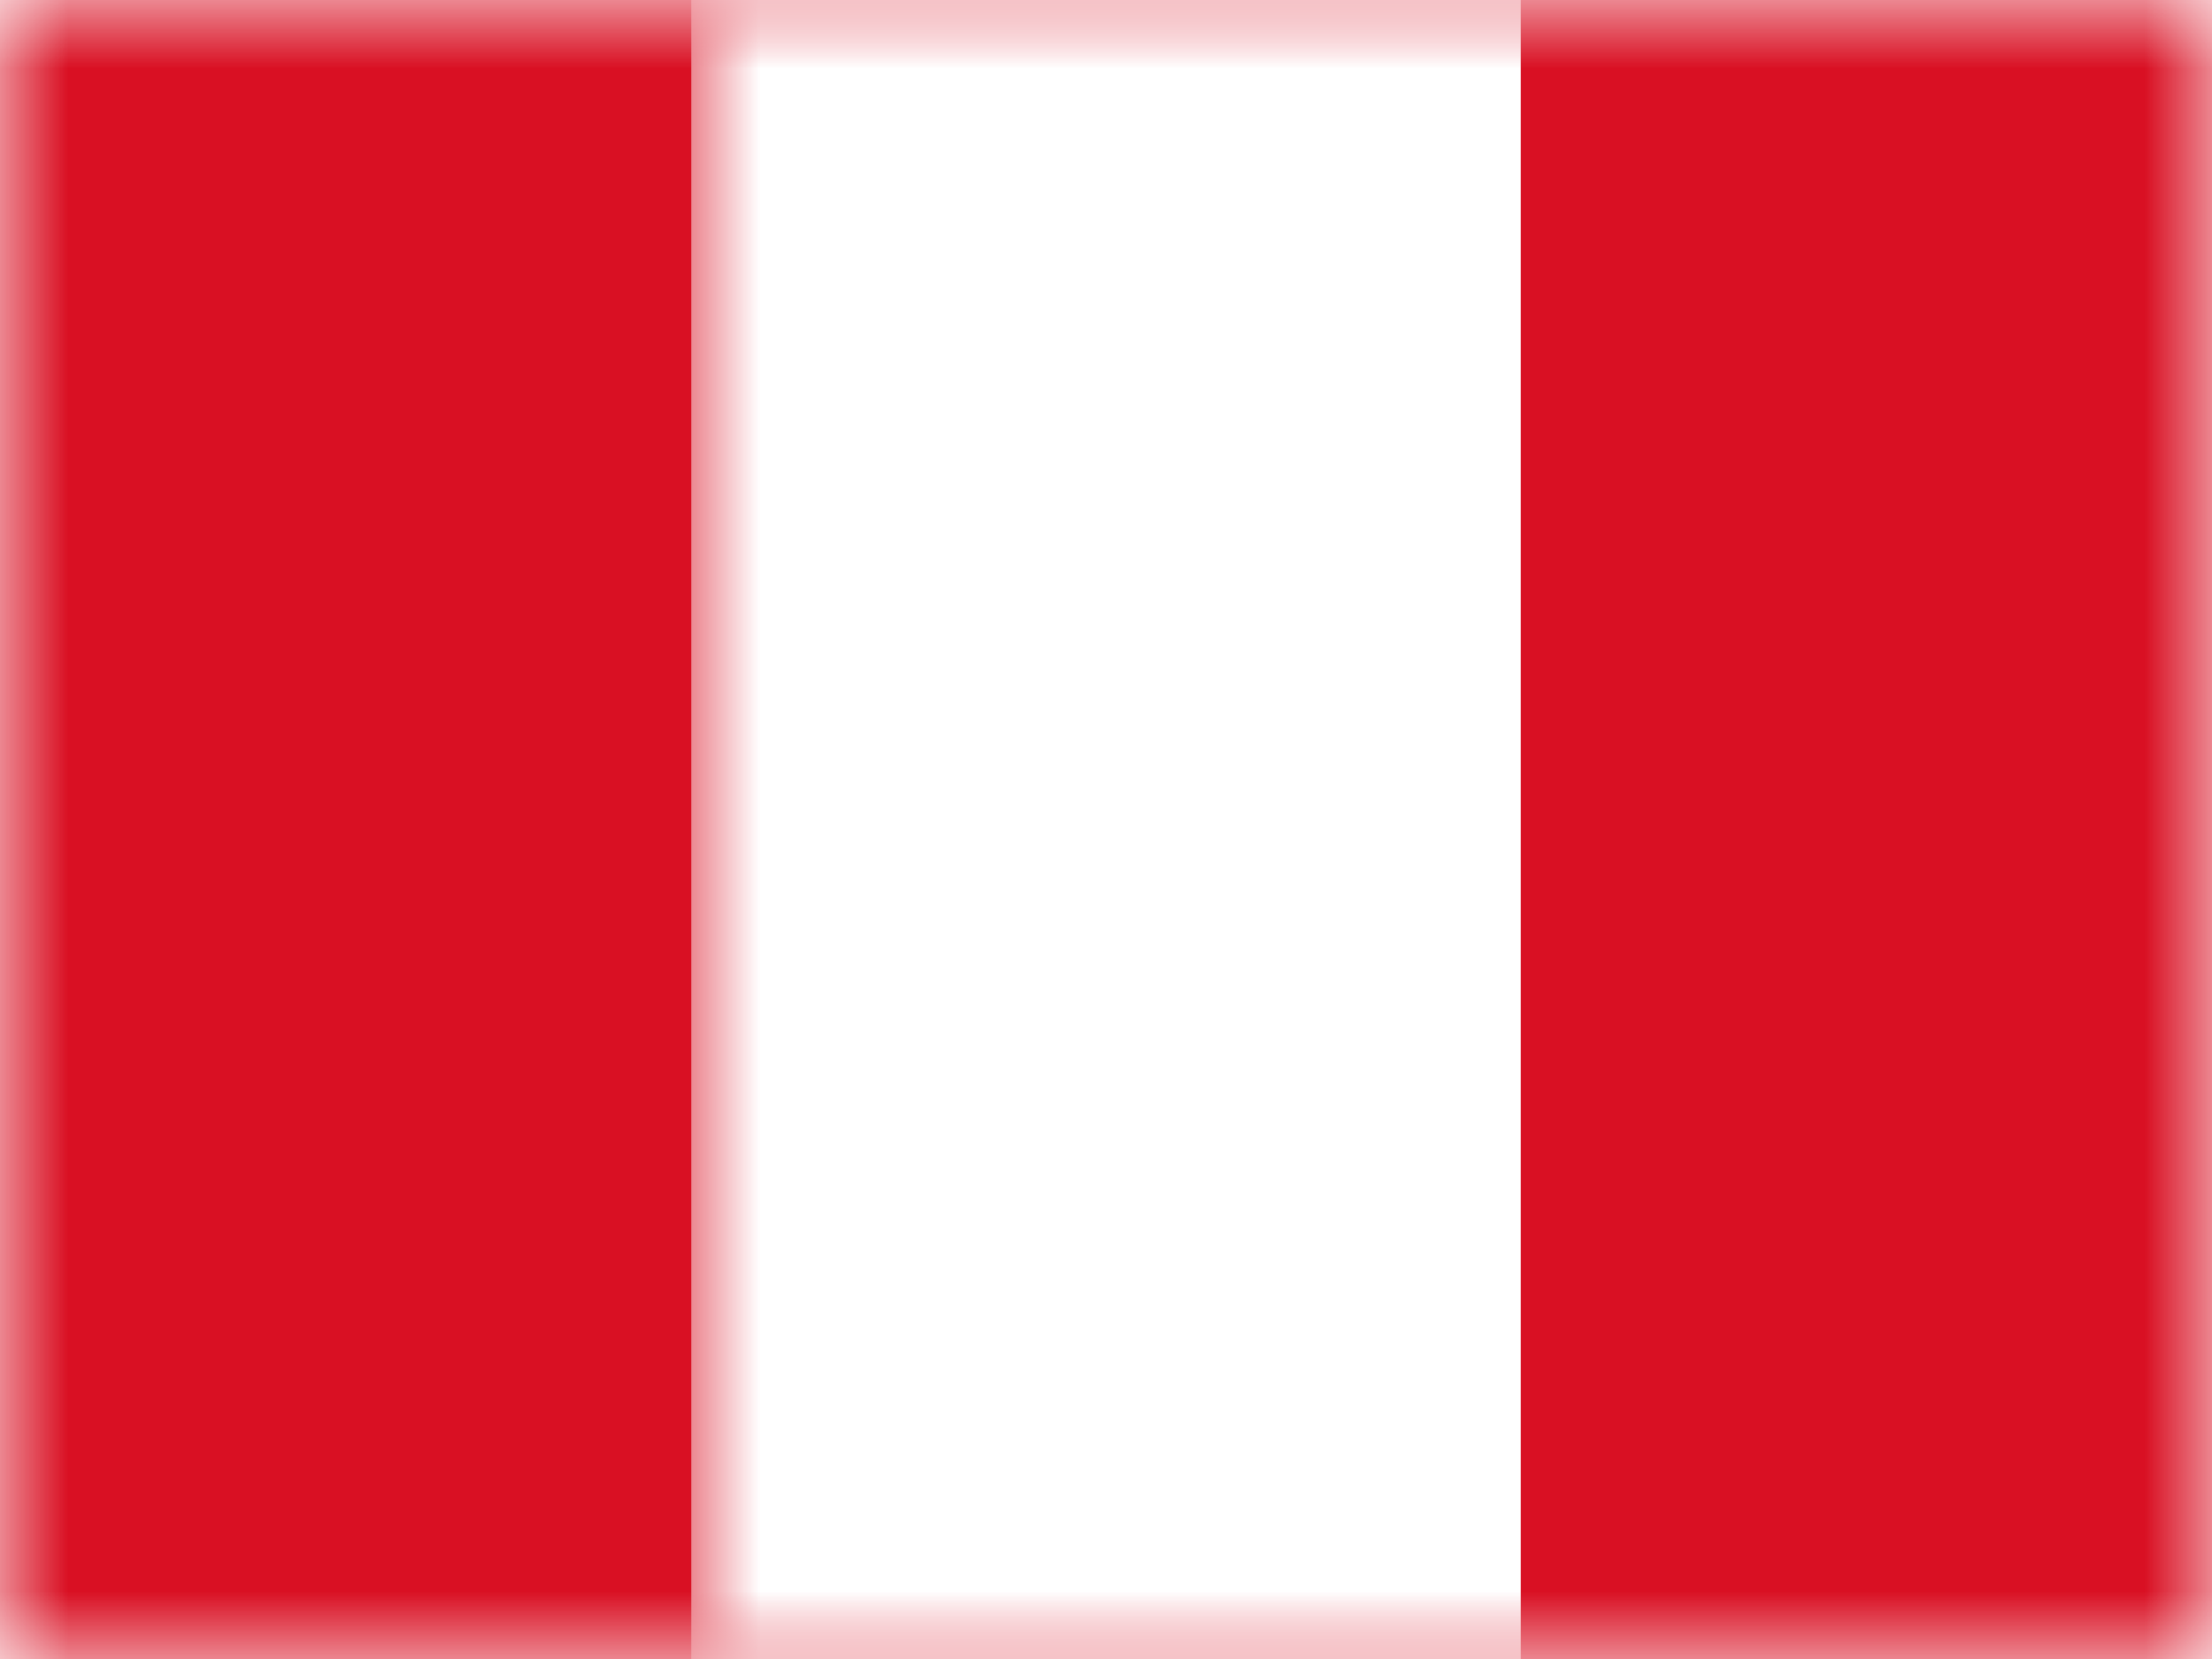 <?xml version="1.0" encoding="UTF-8"?>
<svg width="16px" height="12px" viewBox="0 0 16 12" version="1.1" xmlns="http://www.w3.org/2000/svg" xmlns:xlink="http://www.w3.org/1999/xlink">
    <rect x="0" y="0" width="16" height="12" fill="#333333" stroke="none"/>
    <title>PE</title>
    <defs>
        <rect id="path-1" x="0" y="0" width="16" height="12"></rect>
    </defs>
    <g id="PE" stroke="none" stroke-width="1" fill="none" fill-rule="evenodd">
        <g id="Peru">
            <mask id="mask-2" fill="white">
                <use xlink:href="#path-1"></use>
            </mask>
            <use id="Rectangle-77" fill="#FFFFFF" xlink:href="#path-1"></use>
            <rect id="Rectangle-119-Copy" fill="#D91023" mask="url(#mask-2)" x="0" y="0" width="16" height="12"></rect>
            <rect id="Rectangle-119-Copy-145" fill="#FFFFFF" mask="url(#mask-2)" x="5" y="0" width="6" height="12"></rect>
            <g id="Overlay" mask="url(#mask-2)" opacity="0" stroke="#000000" stroke-opacity="0.504">
                <g>
                    <rect style="mix-blend-mode: multiply;" x="0.5" y="0.5" width="15" height="11"></rect>
                </g>
            </g>
        </g>
    </g>
</svg>